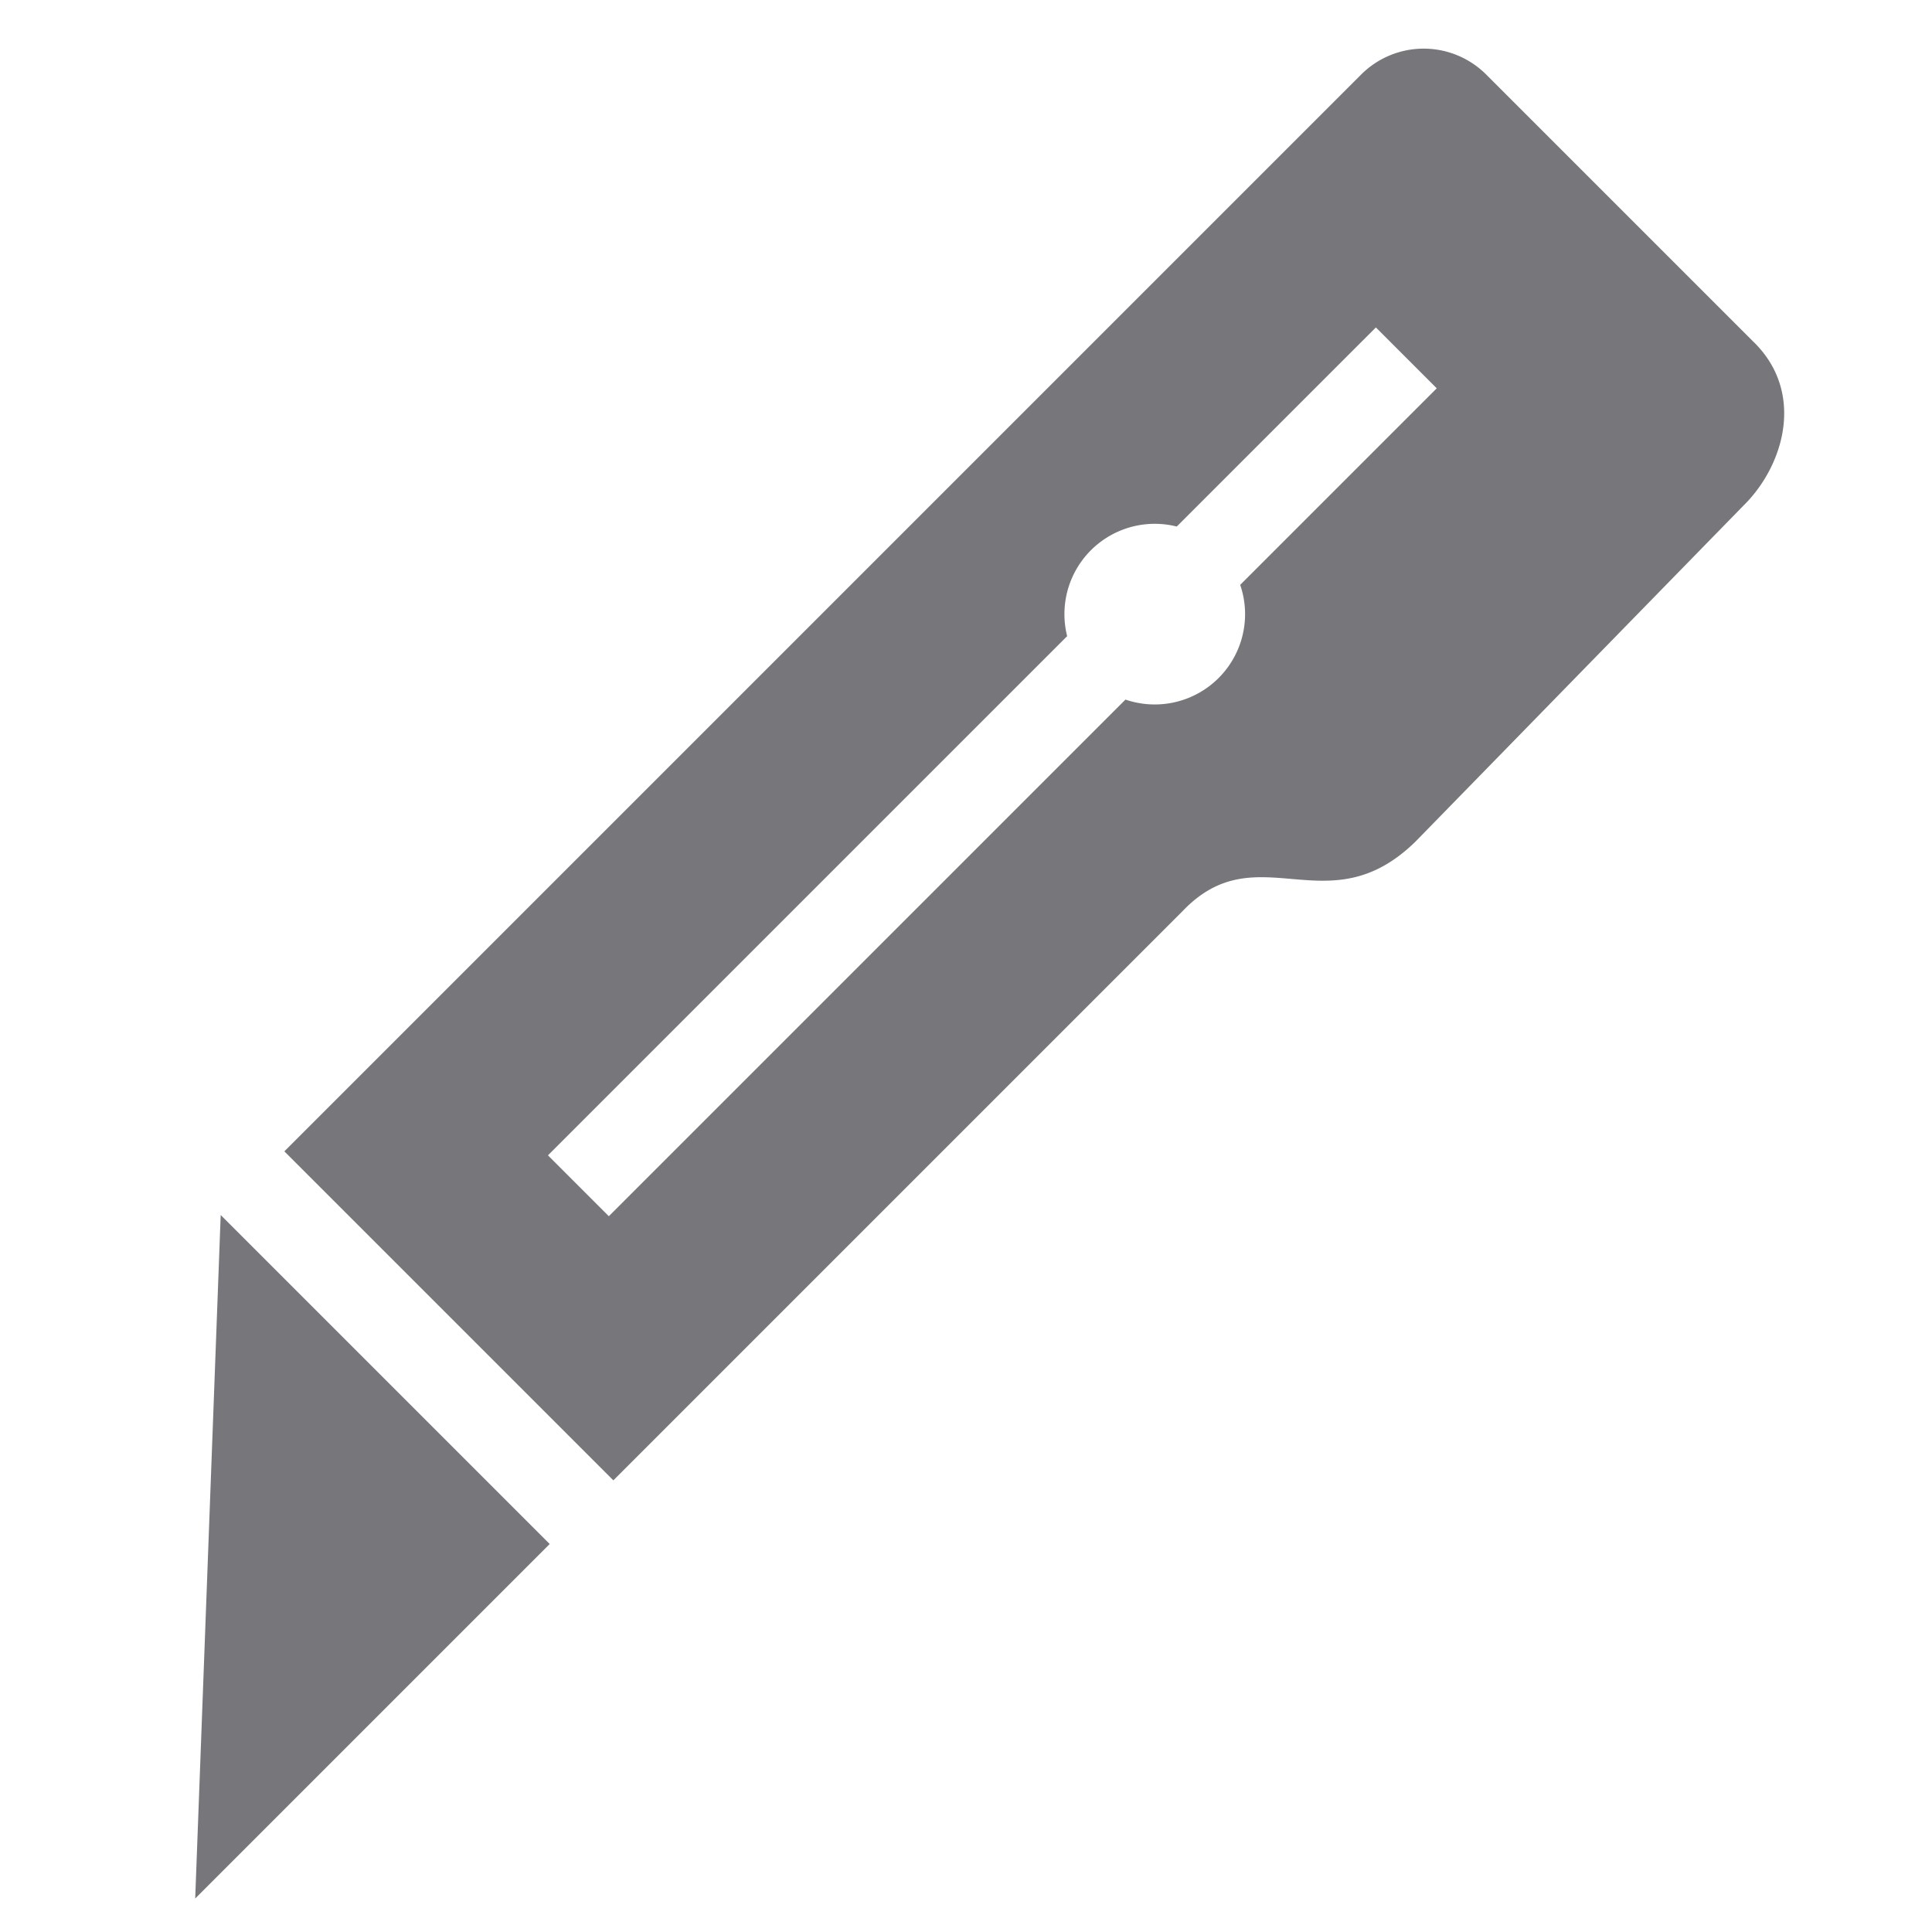 <?xml version="1.0" encoding="UTF-8" standalone="no"?>
<svg
   xmlns:dc="http://purl.org/dc/elements/1.1/"
   xmlns:cc="http://creativecommons.org/ns#"
   xmlns:rdf="http://www.w3.org/1999/02/22-rdf-syntax-ns#"
   xmlns:svg="http://www.w3.org/2000/svg"
   xmlns="http://www.w3.org/2000/svg"
   xmlns:sodipodi="http://sodipodi.sourceforge.net/DTD/sodipodi-0.dtd"
   xmlns:inkscape="http://www.inkscape.org/namespaces/inkscape"
   inkscape:export-ydpi="96"
   inkscape:export-xdpi="96"
   inkscape:export-filename="/home/simon/ommpfritt/icons/SelectPointsTool.png"
   sodipodi:docname="icons.svg"
   inkscape:version="1.0beta1 (1:0.92.0+devel+201911091235+c2f0d51)"
   id="svg8"
   version="1.1"
   viewBox="0 0 270.933 270.933"
   height="1024"
   width="1024">
  <defs
     id="defs2">
    <inkscape:path-effect
       hide_knots="false"
       only_selected="true"
       apply_with_radius="true"
       apply_no_radius="true"
       use_knot_distance="false"
       flexible="false"
       chamfer_steps="1"
       radius="0"
       mode="F"
       method="auto"
       unit="px"
       satellites_param="F,0,1,1,0,32.413,0,1 @ F,0,0,1,0,0,0,1 @ F,0,0,1,0,0,0,1 @ F,0,0,1,0,0,0,1 @ F,0,0,1,0,0,0,1 @ F,0,0,1,0,0,0,1 @ F,0,0,1,0,0,0,1 | F,0,0,1,0,0,0,1 @ F,0,0,1,0,0,0,1 @ F,0,0,1,0,0,0,1 @ F,0,0,1,0,0,0,1 @ F,0,0,1,0,0,0,1 @ F,0,0,1,0,0,0,1 @ F,0,0,1,0,0,0,1 @ F,0,0,1,0,0,0,1"
       is_visible="true"
       id="path-effect875"
       effect="fillet_chamfer" />
    <inkscape:path-effect
       hide_knots="false"
       only_selected="true"
       apply_with_radius="true"
       apply_no_radius="true"
       use_knot_distance="false"
       flexible="false"
       chamfer_steps="1"
       radius="6"
       mode="F"
       method="auto"
       unit="px"
       satellites_param="F,0,1,1,0,11.492,0,1 @ F,0,0,1,0,0,0,1 @ F,0,0,1,0,0,0,1 @ F,0,0,1,0,0,0,1 @ F,0,0,1,0,0,0,1 @ F,0,0,1,0,0,0,1 @ F,0,0,1,0,0,0,1"
       is_visible="true"
       id="path-effect461"
       effect="fillet_chamfer" />
  </defs>
  <sodipodi:namedview
     inkscape:document-rotation="0"
     inkscape:window-maximized="1"
     inkscape:window-y="27"
     inkscape:window-x="0"
     inkscape:window-height="1376"
     inkscape:window-width="2560"
     inkscape:pagecheckerboard="true"
     units="px"
     showgrid="false"
     inkscape:current-layer="layer6"
     inkscape:document-units="mm"
     inkscape:cy="777.35037"
     inkscape:cx="645.66126"
     inkscape:zoom="0.47881631"
     inkscape:pageshadow="2"
     inkscape:pageopacity="0.0"
     borderopacity="1.0"
     bordercolor="#666666"
     pagecolor="#ffffff"
     id="base"
     inkscape:snap-page="false" />
  <g
     inkscape:groupmode="layer"
     id="layer3"
     inkscape:label="Backdrop White"
     style="display:inline">
    <rect
       style="fill:#ffffff;stroke-width:0.2"
       id="rect21"
       width="270.933"
       height="270.933"
       x="7.9472858e-07"
       y="0" />
  </g>
  <g
     inkscape:groupmode="layer"
     id="layer4"
     inkscape:label="Backdrop Black"
     style="display:none">
    <rect
       style="fill:#000000;stroke-width:0.2"
       id="rect21-3"
       width="270.933"
       height="270.933"
       x="0"
       y="1.8300781e-05" />
  </g>
  <g
     inkscape:groupmode="layer"
     id="layer6"
     inkscape:label="SelectPointsTool"
     style="display:none">
    <path
       inkscape:connector-curvature="0"
       d="m 128.429,76.035 26.757,177.31 35.357,-35.145 28.887,50.033 26.617,-15.368 -29.395,-50.914 51.954,-14.09 z"
       style="display:inline;fill:#77767b;fill-opacity:1;stroke-width:0.217"
       id="rect201-9"
       sodipodi:nodetypes="cccccccc" />
    <rect
       style="fill:#77767b;fill-opacity:1;stroke:none;stroke-width:37.531;stroke-miterlimit:4;stroke-dasharray:none;paint-order:stroke fill markers"
       id="rect1082"
       width="62.45"
       height="62.45"
       x="3.845"
       y="6.399" />
    <rect
       y="6.399"
       x="184.503"
       height="62.318"
       width="62.318"
       id="rect1082-3"
       style="display:inline;fill:#77767b;fill-opacity:1;stroke:none;stroke-width:37.451;stroke-miterlimit:4;stroke-dasharray:none;paint-order:stroke fill markers" />
    <rect
       y="185.704"
       x="3.845"
       height="62.227"
       width="62.227"
       id="rect1082-6"
       style="display:inline;fill:#77767b;fill-opacity:1;stroke:none;stroke-width:37.397;stroke-miterlimit:4;stroke-dasharray:none;paint-order:stroke fill markers" />
    <rect
       style="fill:#77767b;fill-opacity:1;stroke:none;stroke-width:26.2;stroke-miterlimit:4;stroke-dasharray:none;paint-order:stroke fill markers"
       id="rect1117"
       width="14.697"
       height="196.287"
       x="18.745"
       y="28.509" />
    <path
       id="rect1117-6"
       style="display:inline;fill:#77767b;fill-opacity:1;stroke:none;stroke-width:18.976;stroke-miterlimit:4;stroke-dasharray:none;paint-order:stroke fill markers"
       d="m 216.761,28.509 h 14.697 V 143.649 l -14.697,-12.171 z"
       inkscape:connector-curvature="0"
       sodipodi:nodetypes="ccccc" />
    <rect
       y="27.093"
       x="-35.799"
       height="196.287"
       width="14.697"
       id="rect1117-2"
       style="display:inline;fill:#77767b;fill-opacity:1;stroke:none;stroke-width:26.2;stroke-miterlimit:4;stroke-dasharray:none;paint-order:stroke fill markers"
       transform="rotate(-90)" />
    <path
       id="rect1117-2-6"
       style="display:inline;fill:#77767b;fill-opacity:1;stroke:none;stroke-width:19.703;stroke-miterlimit:4;stroke-dasharray:none;paint-order:stroke fill markers"
       d="M 27.093,233.231 V 218.534 H 138.099 l 2.646,14.697 z"
       inkscape:connector-curvature="0"
       sodipodi:nodetypes="ccccc" />
  </g>
  <g
     inkscape:groupmode="layer"
     id="layer5"
     inkscape:label="SelectObjectsTool"
     style="display:none">
    <path
       inkscape:connector-curvature="0"
       transform="scale(0.265)"
       d="M 98.623,108.279 V 861.207 H 502.014 C 476.495,692.1 446.236,491.569 408.938,244.406 c -10.096,-66.901 24.596,-86.932 77.486,-44.738 L 851.551,490.949 V 108.279 Z M 485.402,287.375 586.529,957.525 720.164,824.693 829.342,1013.797 929.941,955.711 818.842,763.281 1015.205,710.029 Z"
       style="fill:#77767b;fill-opacity:1;stroke-width:0.821"
       id="rect201" />
  </g>
  <g
     inkscape:groupmode="layer"
     id="layer7"
     inkscape:label="PathTool"
     style="display:none">
    <path
       inkscape:connector-curvature="0"
       transform="scale(0.265)"
       d="m 101.346,8.969 v 278.512 h 170.918 l 61.326,80.174 V 690.412 H 580.471 l 92.965,121.537 V 1019.4 H 951.947 V 740.889 H 761.668 L 694.41,652.961 V 329.588 H 447.061 L 379.857,241.73 V 8.969 Z m 321.152,409.529 h 183.004 v 183.004 h -183.004 z"
       style="color:#000000;font-style:normal;font-variant:normal;font-weight:normal;font-stretch:normal;font-size:medium;line-height:normal;font-family:sans-serif;font-variant-ligatures:normal;font-variant-position:normal;font-variant-caps:normal;font-variant-numeric:normal;font-variant-alternates:normal;font-variant-east-asian:normal;font-feature-settings:normal;font-variation-settings:normal;text-indent:0;text-align:start;text-decoration:none;text-decoration-line:none;text-decoration-style:solid;text-decoration-color:#000000;letter-spacing:normal;word-spacing:normal;text-transform:none;writing-mode:lr-tb;direction:ltr;text-orientation:mixed;dominant-baseline:auto;baseline-shift:baseline;text-anchor:start;white-space:normal;shape-padding:0;shape-margin:0;inline-size:0;clip-rule:nonzero;display:inline;overflow:visible;visibility:visible;opacity:1;isolation:auto;mix-blend-mode:normal;color-interpolation:sRGB;color-interpolation-filters:linearRGB;solid-color:#000000;solid-opacity:1;vector-effect:none;fill:#77767b;fill-opacity:1;fill-rule:nonzero;stroke:none;stroke-width:113.254;stroke-linecap:butt;stroke-linejoin:miter;stroke-miterlimit:4;stroke-dasharray:none;stroke-dashoffset:0;stroke-opacity:1;color-rendering:auto;image-rendering:auto;shape-rendering:auto;text-rendering:auto;enable-background:accumulate;stop-color:#000000;stop-opacity:1"
       id="path951" />
  </g>
  <g
     style="display:inline"
     transform="translate(0,-26.067)"
     id="layer1"
     inkscape:groupmode="layer"
     inkscape:label="KnifeTool">
    <path
       inkscape:connector-curvature="0"
       d="m 199.561,32.888 a 12.398,12.398 0 0 0 -8.679,3.631 L 39.875,187.526 l 46.137,46.137 79.887,-79.887 c 10.503,-10.918 20.268,2.37 32.594,-9.681 l 46.005,-47.129 c 5.758,-5.659 8.701,-16 1.287,-23.077 L 208.415,36.519 a 12.398,12.398 0 0 0 -8.854,-3.631 z m -6.616,39.096 8.536,8.536 -27.563,27.563 a 12.667,12.667 0 0 1 0.685,4.108 12.667,12.667 0 0 1 -12.666,12.666 12.667,12.667 0 0 1 -4.108,-0.685 L 85.378,196.623 76.841,188.087 149.652,115.276 a 12.667,12.667 0 0 1 -0.382,-3.086 12.667,12.667 0 0 1 12.666,-12.666 12.667,12.667 0 0 1 3.086,0.382 z M 30.949,196.452 27.374,292.301 77.086,242.589 Z"
       style="fill:#77767b;stroke-width:0.265"
       id="rect442" />
  </g>
  <g
     inkscape:groupmode="layer"
     id="layer2"
     inkscape:label="BrushSelectTool"
     style="display:none">
    <path
       id="path18"
       style="fill:#77767b;stroke-width:0.955"
       d="M 446.963,39.982 A 418.754,418.754 0 0 0 28.654,458.736 418.754,418.754 0 0 0 447.408,877.49 418.754,418.754 0 0 0 866.162,458.736 418.754,418.754 0 0 0 447.408,39.982 a 418.754,418.754 0 0 0 -0.445,0 z M 298.803,297.043 H 488.369 V 431.711 H 620.512 V 558.076 H 746.875 V 747.641 H 557.309 V 621.277 H 430.945 V 486.609 H 298.803 Z"
       transform="scale(0.265)"
       inkscape:connector-curvature="0" />
    <rect
       y="198.572"
       x="198.781"
       height="30.924"
       width="30.924"
       id="rect54-7"
       style="fill:#77767b;fill-opacity:1;stroke-width:0.208" />
    <rect
       style="fill:#77767b;fill-opacity:1;stroke-width:0.208"
       id="rect54-7-3"
       width="30.924"
       height="30.924"
       x="198.781"
       y="198.572" />
    <rect
       y="230.795"
       x="231.003"
       height="30.924"
       width="30.924"
       id="rect54-7-3-5"
       style="fill:#77767b;fill-opacity:1;stroke-width:0.208" />
  </g>
</svg>
